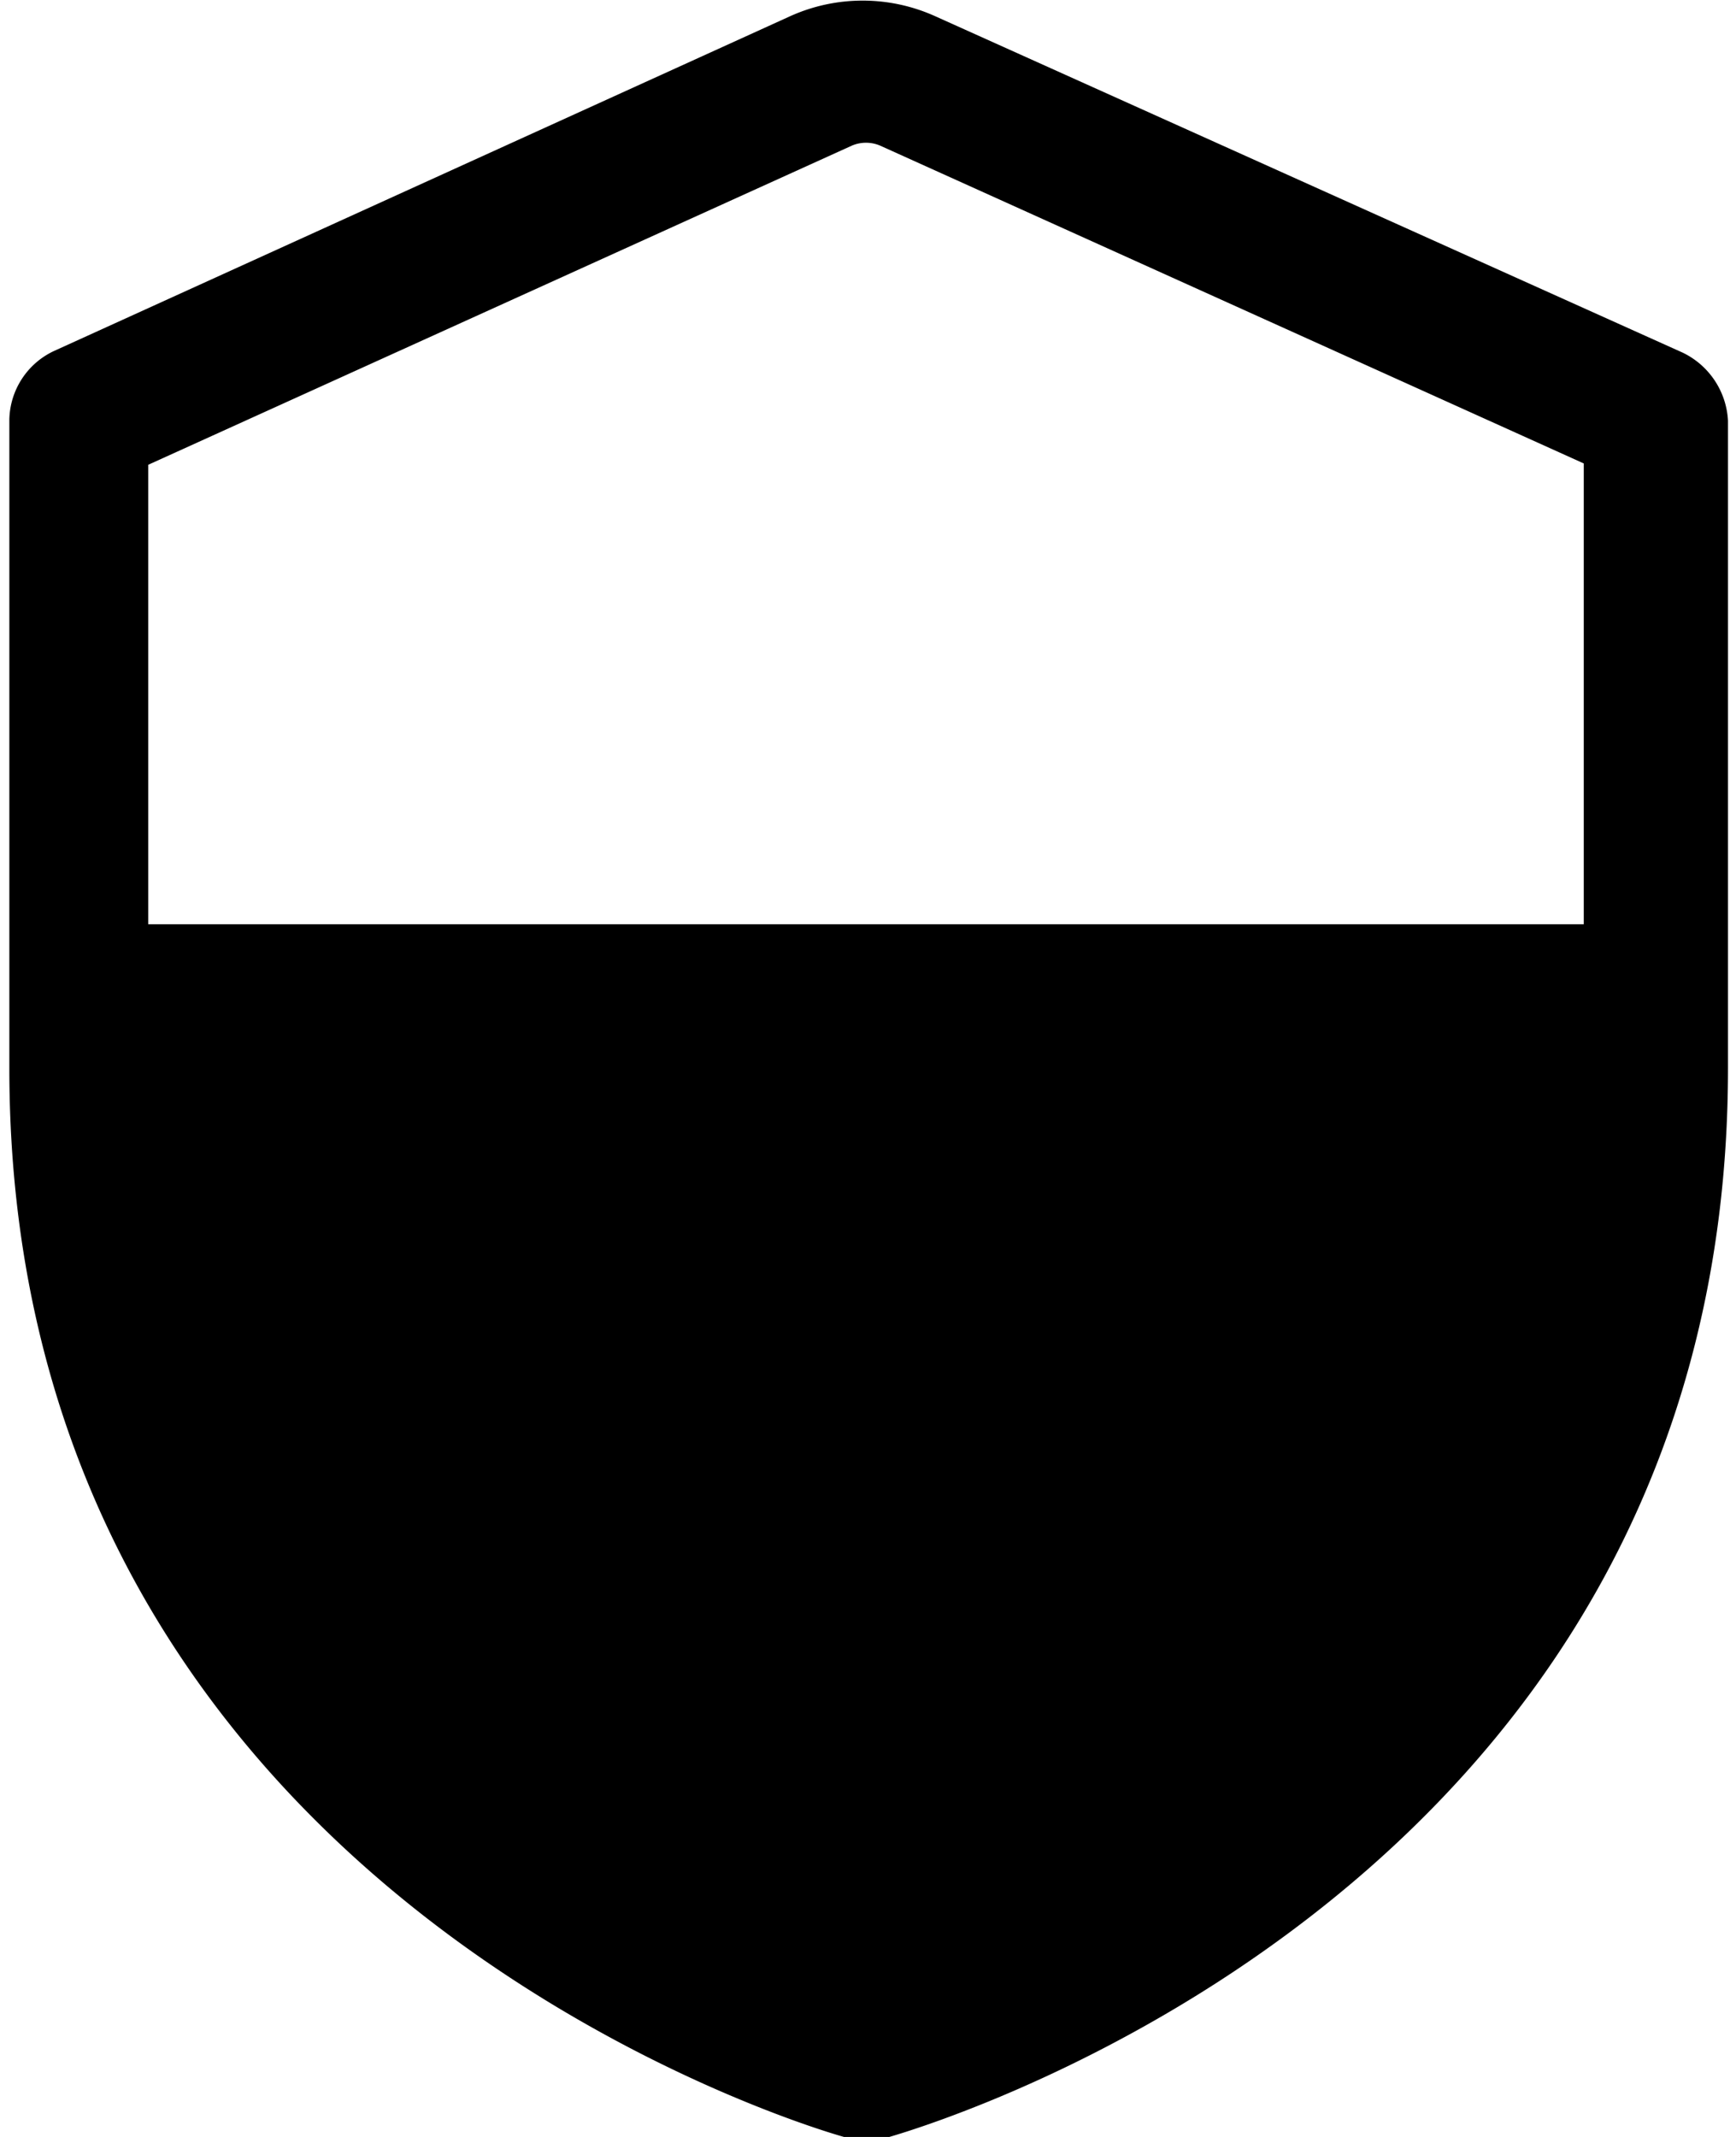 <svg class="icon icon-moderator4" height="16" viewBox="0 0 13 16" version="1.1" aria-hidden="true">
    <path
      d="M12.6,2.64,7,.12a1.32,1.32,0,0,0-1.08,0L.4,2.63a.58.58,0,0,0-.33.51V8c0,6.17,6,7.93,6.25,8l.17,0,.17,0c.41-.12,6.28-1.91,6.28-8V3.15A.6.6,0,0,0,12.6,2.64ZM6.38,1.09a.27.27,0,0,1,.21,0l5.27,2.38V6.92H1.11V3.48Z"/>
</svg>
